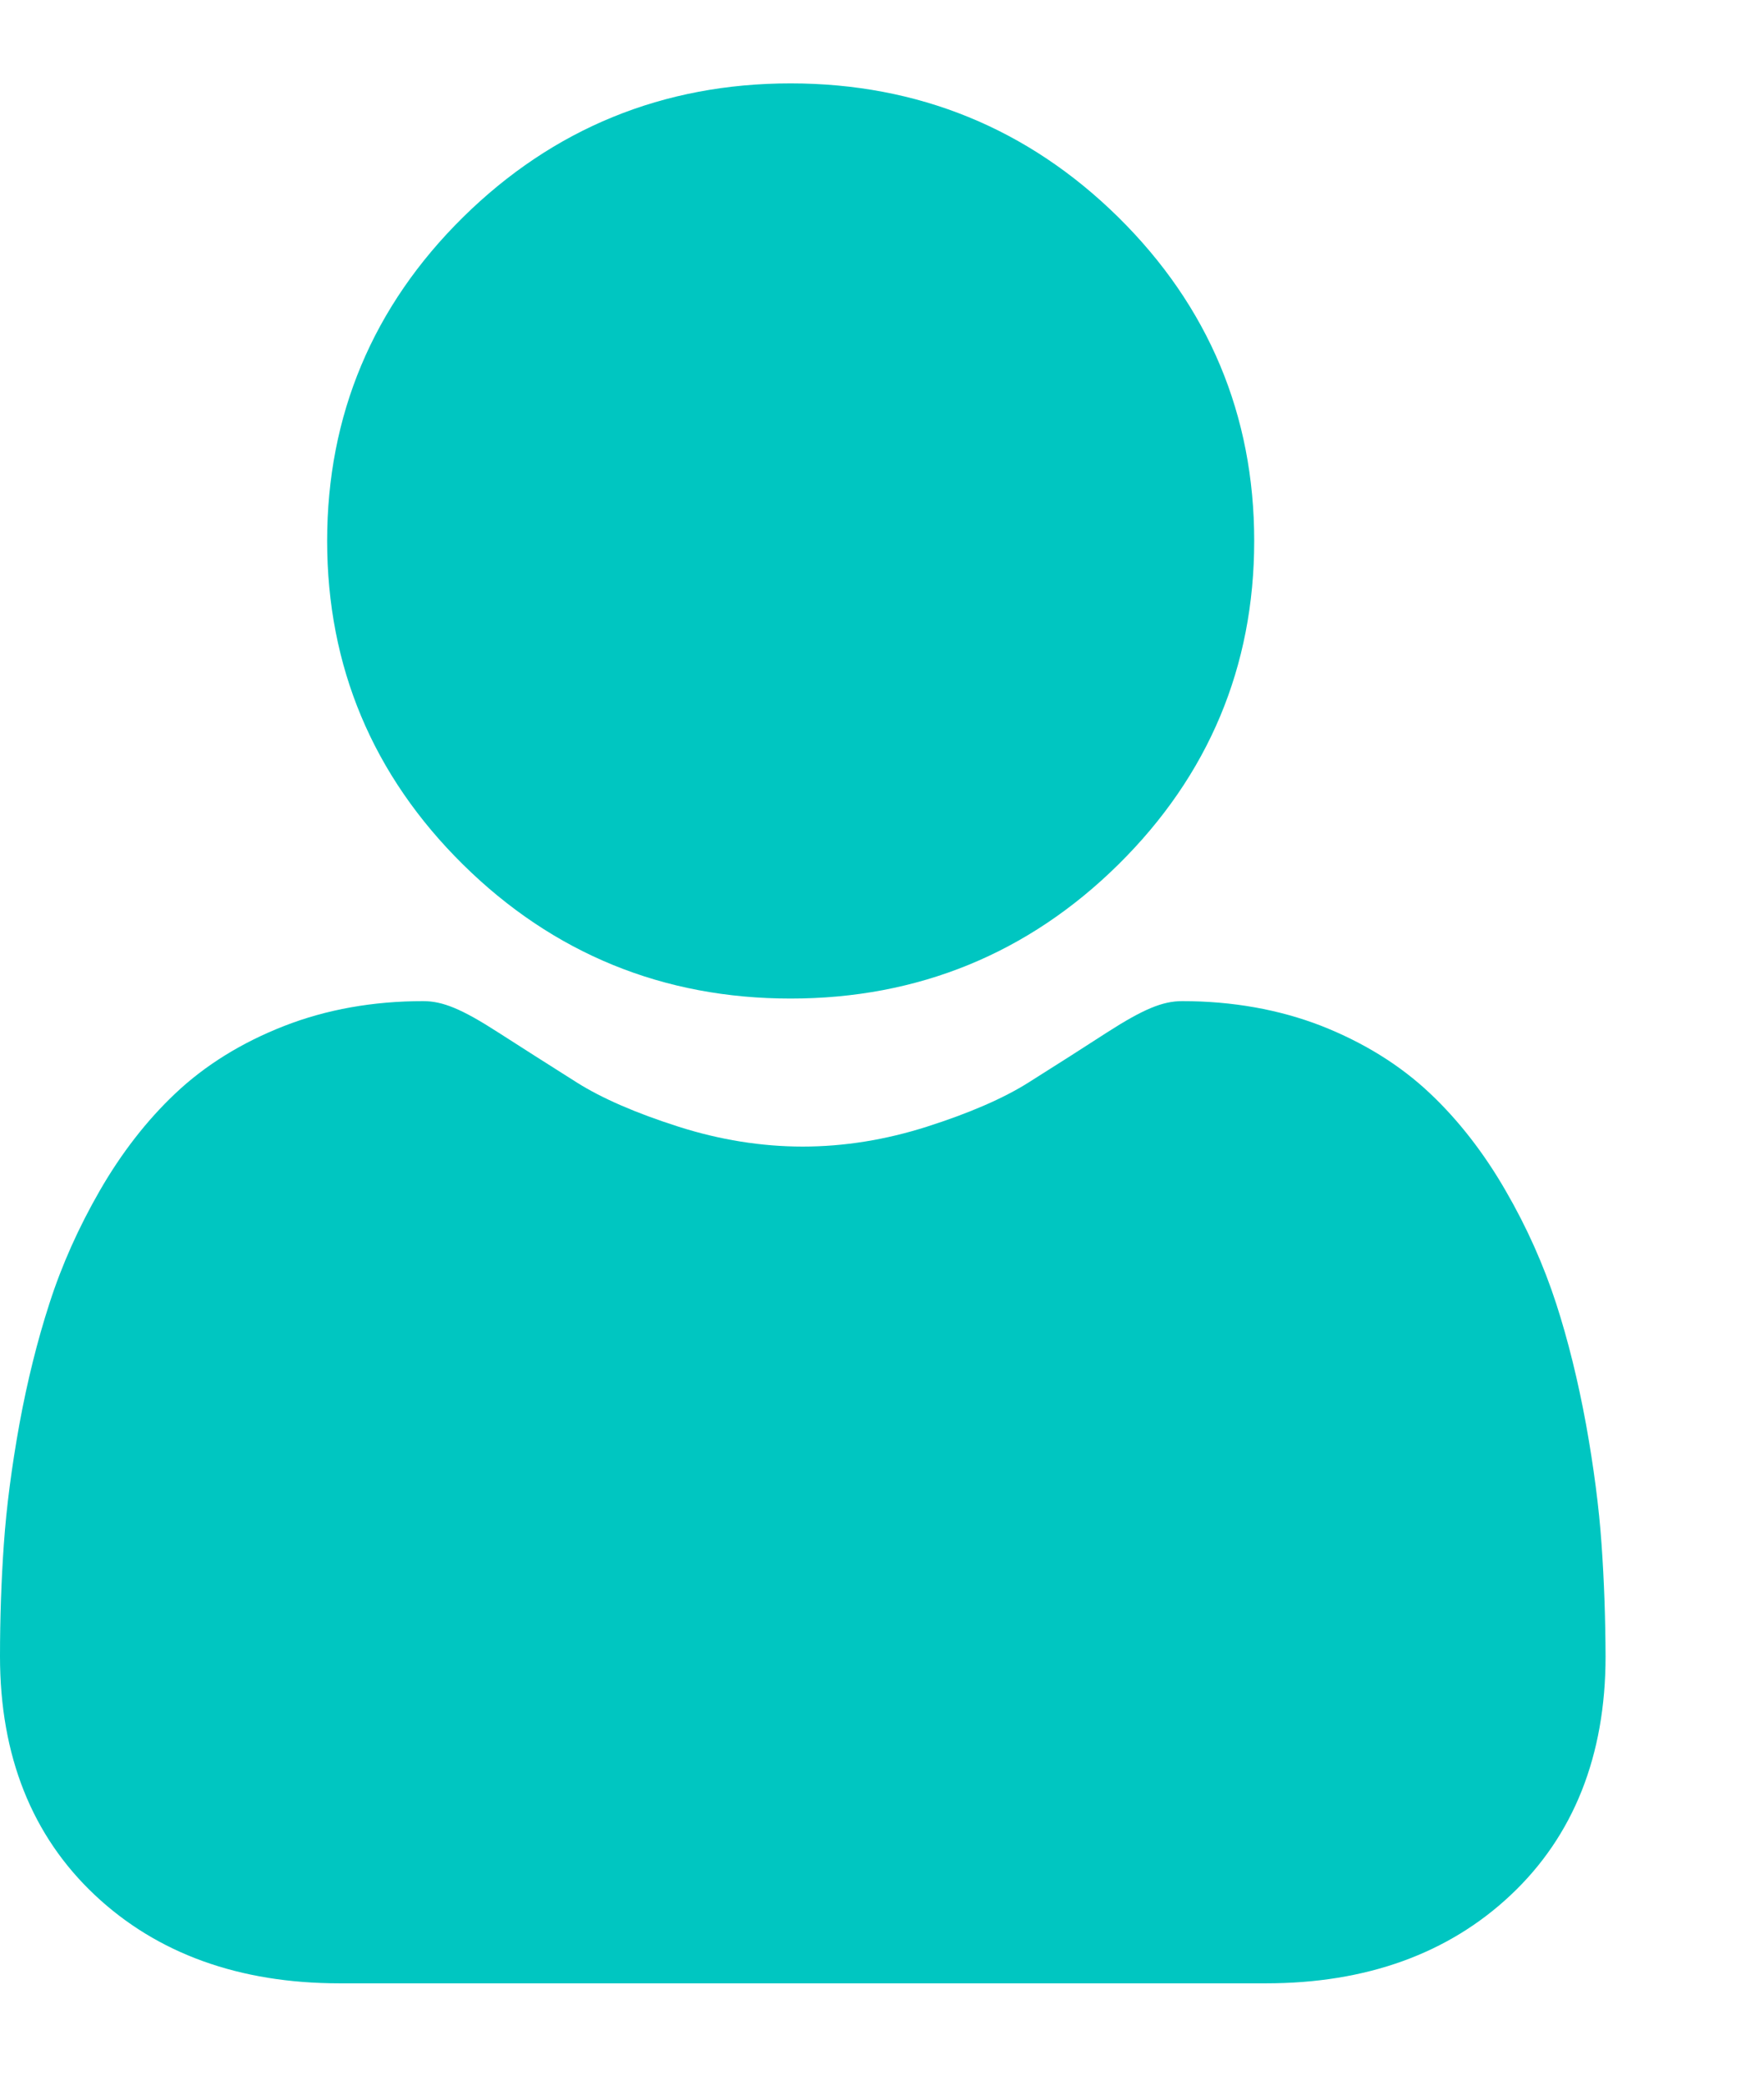<svg width="11" height="13" viewBox="0 0 11 13" fill="none" xmlns="http://www.w3.org/2000/svg">
<path d="M4.93 6.227C5.724 6.227 6.412 5.946 6.974 5.391C7.536 4.836 7.821 4.157 7.821 3.373C7.821 2.589 7.536 1.91 6.974 1.355C6.412 0.801 5.724 0.52 4.93 0.52C4.136 0.52 3.449 0.801 2.887 1.355C2.325 1.91 2.04 2.589 2.04 3.373C2.04 4.157 2.325 4.836 2.887 5.391C3.449 5.946 4.136 6.227 4.93 6.227Z" fill="#00C6C1"/>
<path d="M9.987 9.63C9.971 9.399 9.938 9.147 9.89 8.881C9.841 8.614 9.779 8.36 9.704 8.129C9.626 7.889 9.521 7.653 9.39 7.427C9.255 7.192 9.096 6.987 8.918 6.819C8.731 6.642 8.503 6.501 8.239 6.397C7.976 6.295 7.684 6.243 7.372 6.243C7.25 6.243 7.131 6.292 6.902 6.439C6.762 6.53 6.597 6.635 6.413 6.751C6.256 6.85 6.043 6.942 5.78 7.026C5.523 7.108 5.263 7.15 5.006 7.15C4.748 7.15 4.488 7.108 4.231 7.026C3.968 6.942 3.755 6.85 3.598 6.751C3.416 6.636 3.251 6.531 3.108 6.439C2.88 6.292 2.761 6.243 2.639 6.243C2.327 6.243 2.035 6.295 1.772 6.398C1.508 6.501 1.28 6.642 1.093 6.819C0.915 6.987 0.756 7.192 0.621 7.427C0.491 7.653 0.385 7.889 0.308 8.129C0.233 8.36 0.17 8.614 0.121 8.881C0.073 9.147 0.04 9.399 0.024 9.63C0.008 9.857 0 10.092 0 10.33C0 10.948 0.199 11.449 0.592 11.818C0.98 12.183 1.493 12.368 2.117 12.368H7.895C8.519 12.368 9.032 12.183 9.42 11.818C9.812 11.45 10.012 10.949 10.012 10.33C10.011 10.091 10.003 9.856 9.987 9.63Z" fill="#00C6C1"/>
</svg>
